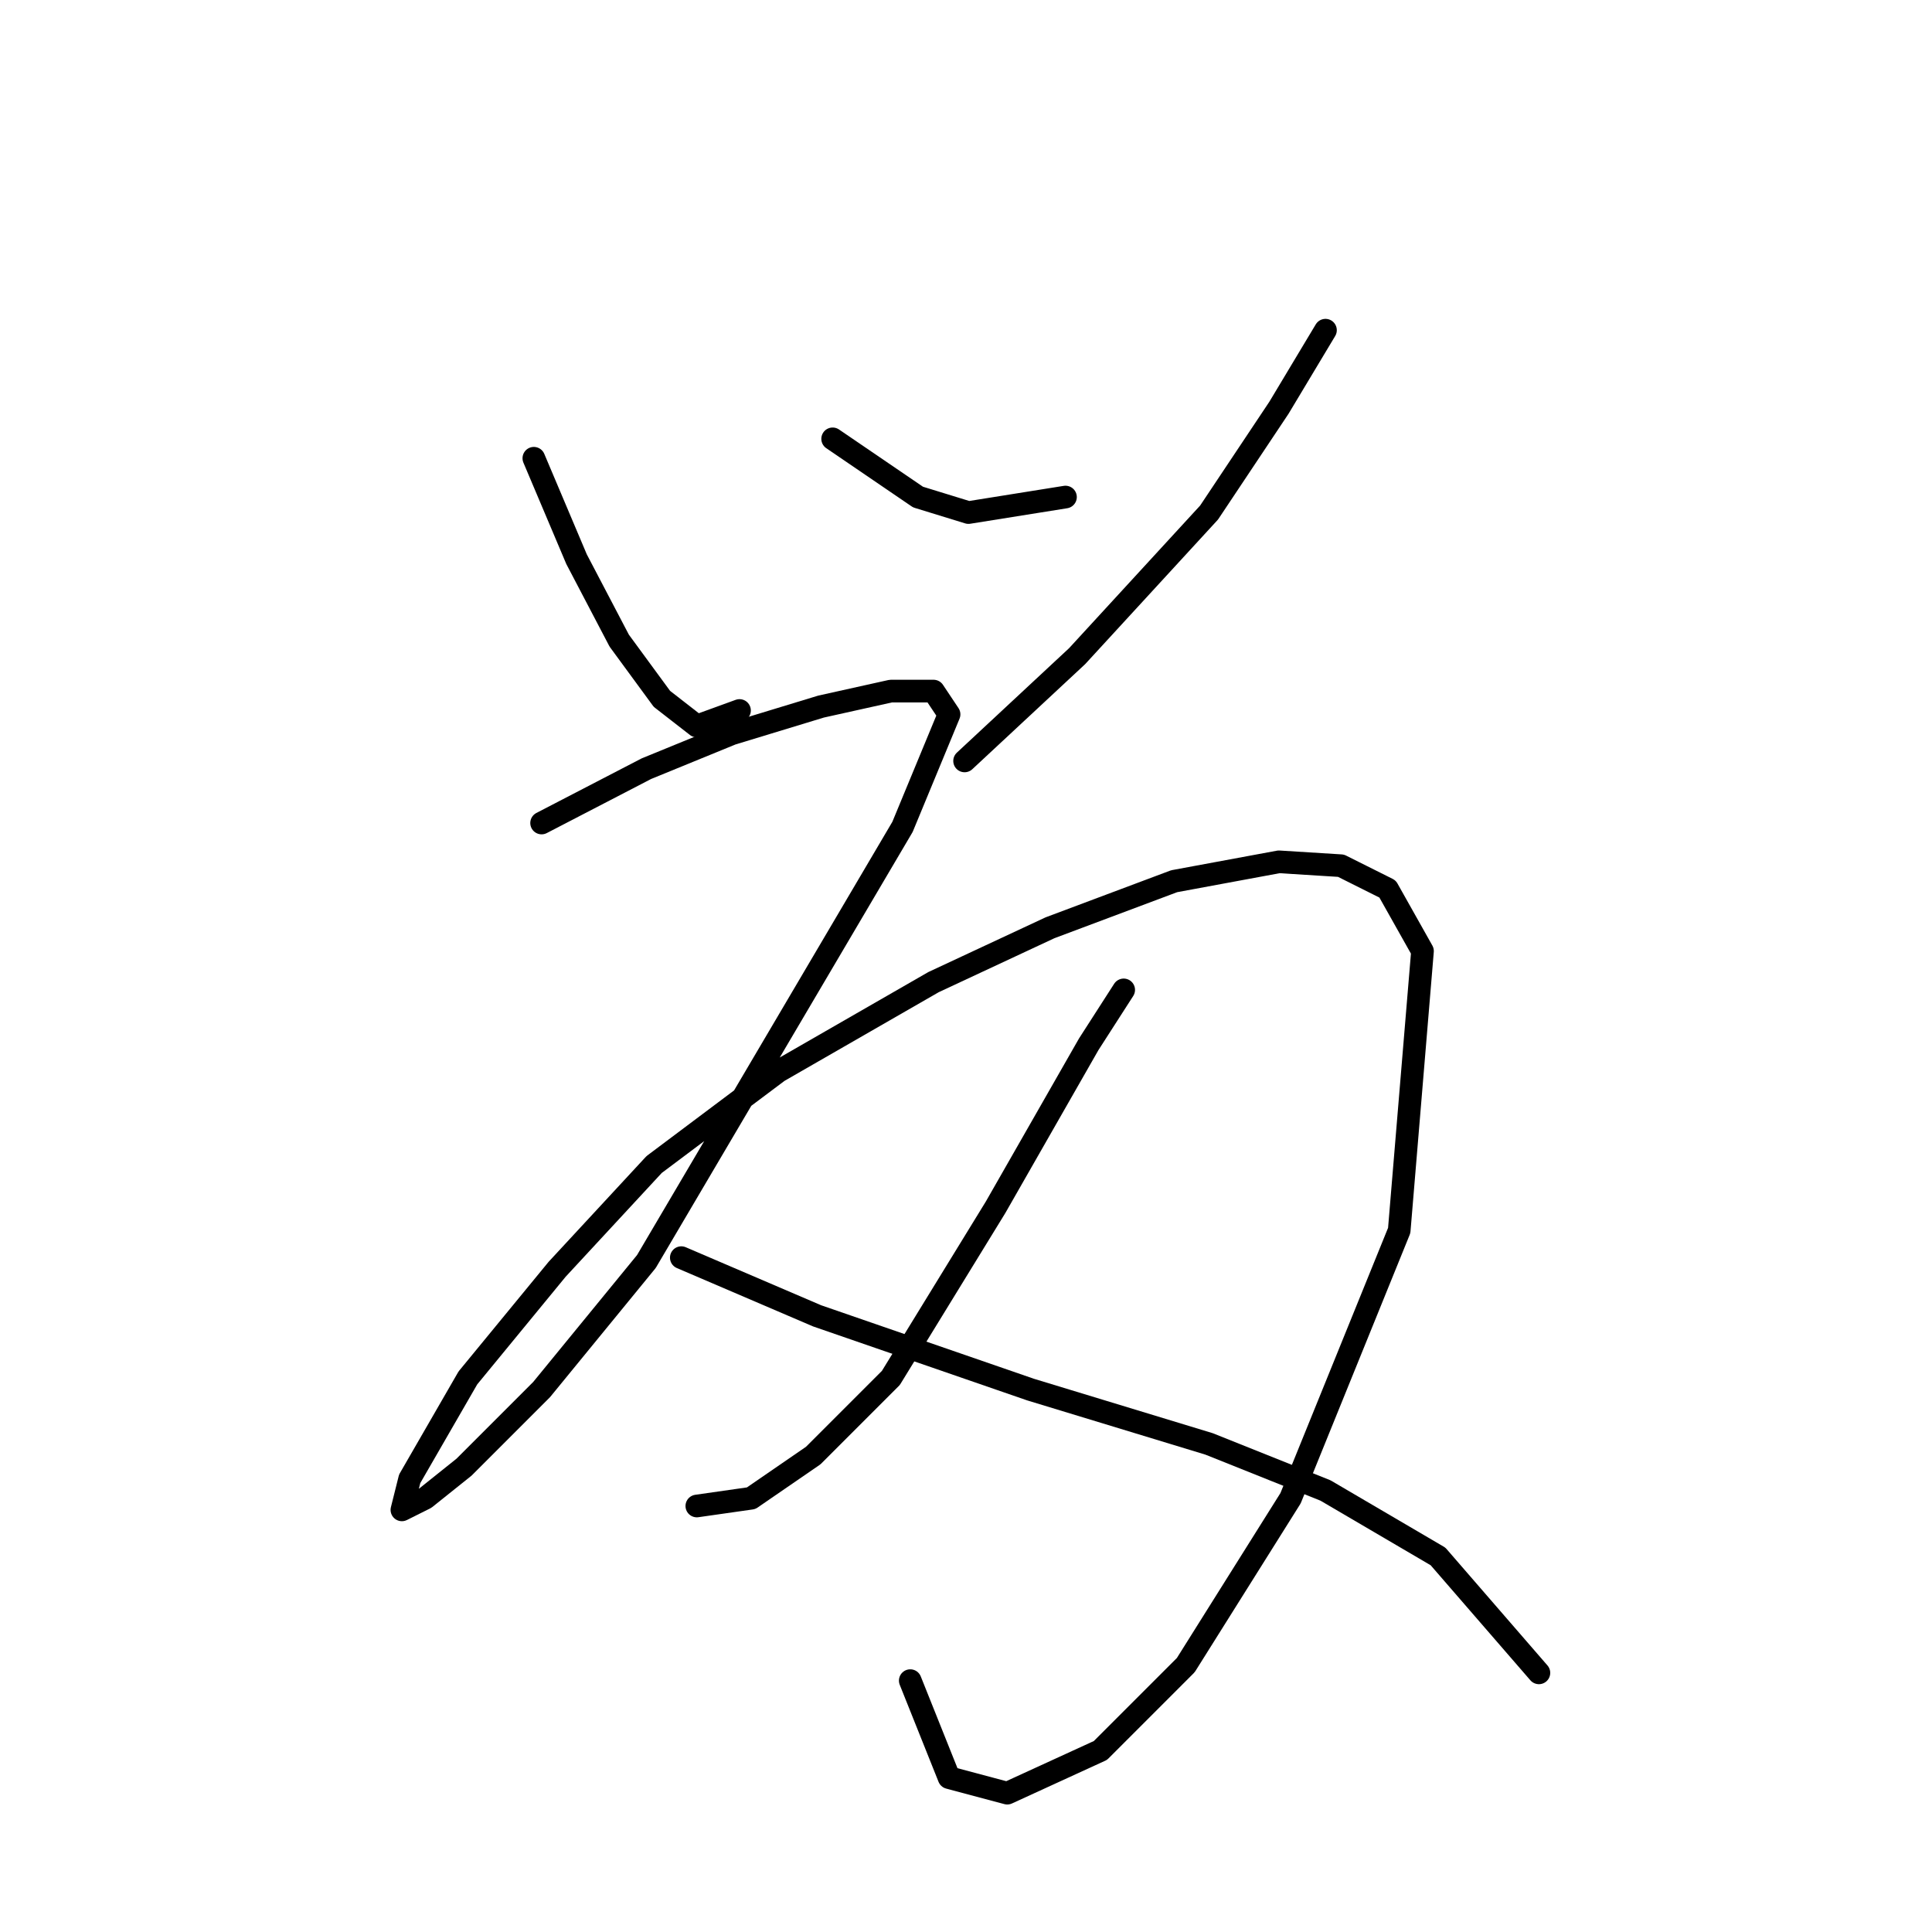 <?xml version="1.0" standalone="no"?>
    <svg width="256" height="256" xmlns="http://www.w3.org/2000/svg" version="1.1">
    <polyline stroke="black" stroke-width="3" stroke-linecap="round" fill="transparent" stroke-linejoin="round" points="70.737 60.72 76.393 74.089 82.049 84.887 87.705 92.6 92.333 96.199 97.989 94.143 97.989 94.143 " />
        <polyline stroke="black" stroke-width="3" stroke-linecap="round" fill="transparent" stroke-linejoin="round" points="110.33 58.149 121.643 65.862 128.327 67.918 141.182 65.862 141.182 65.862 " />
        <polyline stroke="black" stroke-width="3" stroke-linecap="round" fill="transparent" stroke-linejoin="round" points="175.633 43.751 169.463 54.035 160.207 67.918 142.725 86.944 127.813 100.827 127.813 100.827 " />
        <polyline stroke="black" stroke-width="3" stroke-linecap="round" fill="transparent" stroke-linejoin="round" points="71.765 109.054 85.649 101.855 96.961 97.228 108.788 93.628 118.043 91.572 123.699 91.572 125.756 94.657 119.586 109.568 85.649 167.159 71.765 184.127 61.481 194.411 56.339 198.525 53.254 200.067 54.283 195.954 61.996 182.584 73.822 168.187 86.677 154.304 103.131 141.963 123.699 130.136 139.125 122.938 155.58 116.767 169.463 114.196 177.69 114.71 183.86 117.796 188.488 126.023 185.403 163.045 171.005 198.525 157.122 220.635 145.81 231.947 133.469 237.604 125.756 235.547 120.614 222.692 120.614 222.692 " />
        <polyline stroke="black" stroke-width="3" stroke-linecap="round" fill="transparent" stroke-linejoin="round" points="148.895 131.165 144.267 138.363 131.926 159.96 118.043 182.584 107.759 192.868 99.532 198.525 92.333 199.553 92.333 199.553 " />
        <polyline stroke="black" stroke-width="3" stroke-linecap="round" fill="transparent" stroke-linejoin="round" points="90.276 166.644 108.273 174.357 136.554 184.127 160.207 191.326 175.633 197.496 190.545 206.237 203.914 221.663 203.914 221.663 " />
        </svg>